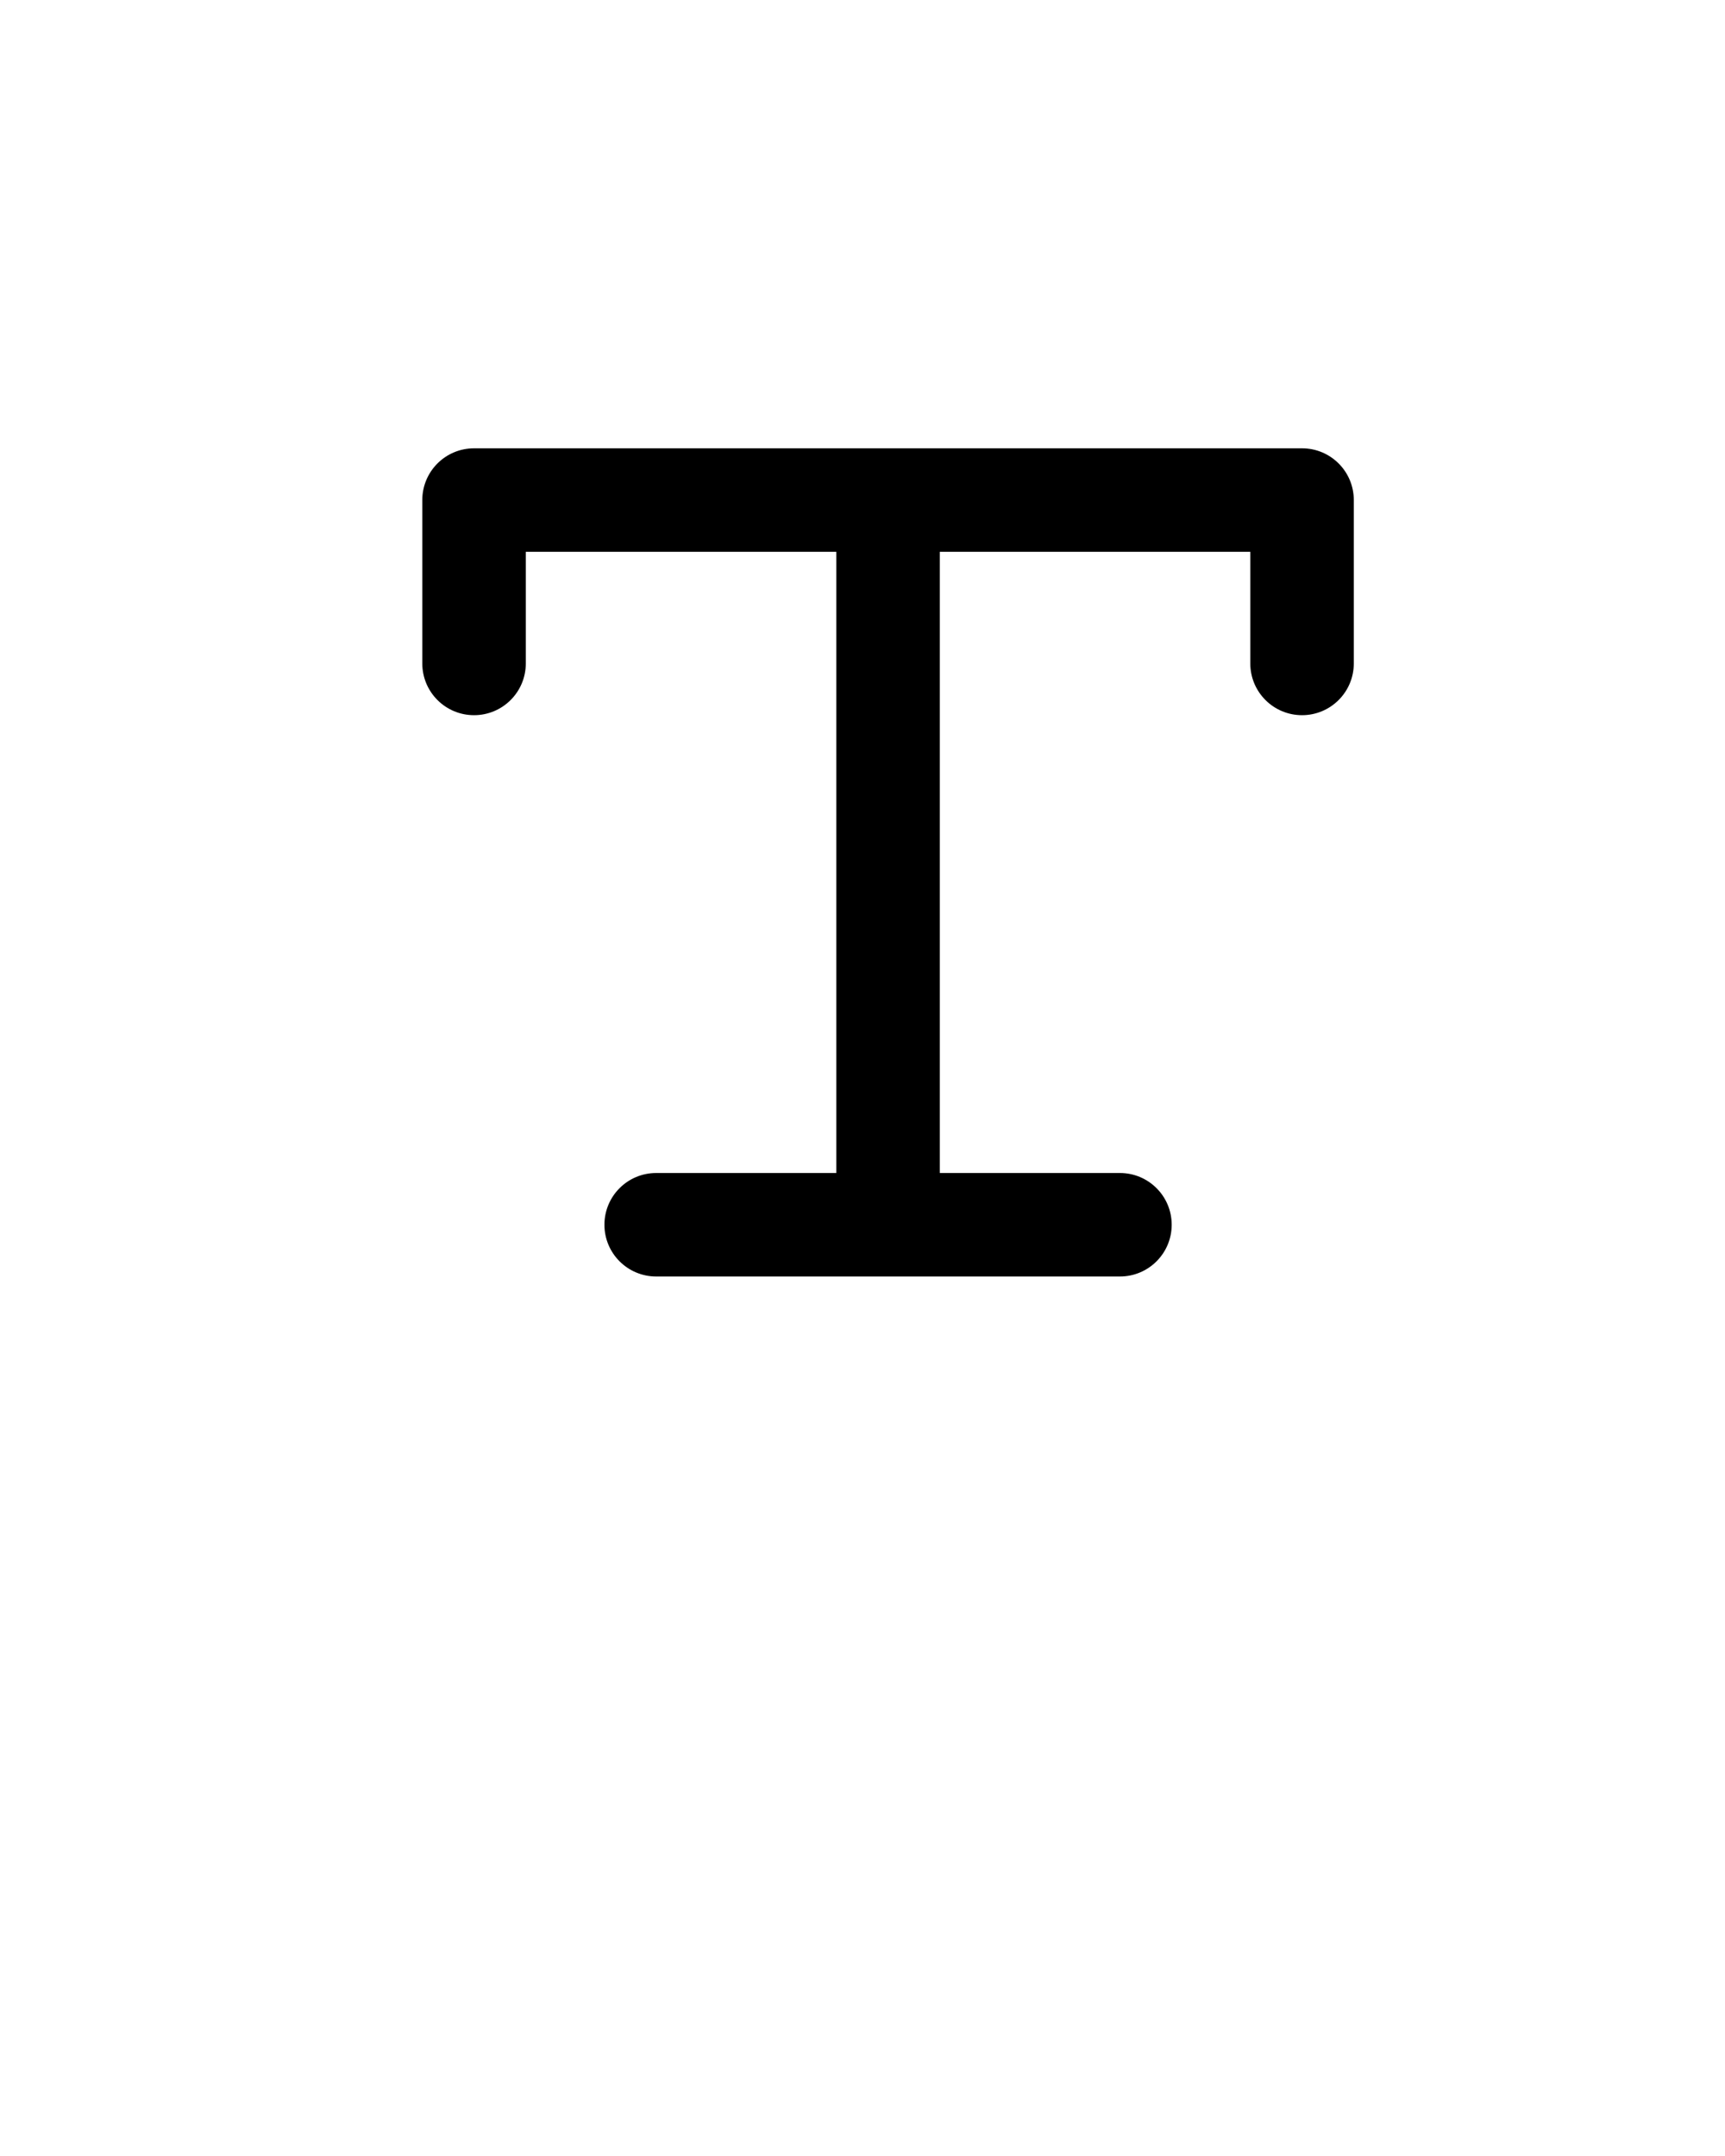 <svg xmlns:xlink="http://www.w3.org/1999/xlink" xmlns="http://www.w3.org/2000/svg" version="1.1" x="0px" y="0px" viewBox="0 0 100 125" enable-background="new 0 0 100 100" xml:space="preserve"><path d="M24.481,38.465c0,1.657,1.343,3,3,3s3-1.343,3-3v-6.473h18v36.016H38.039c-1.657,0-3,1.343-3,3s1.343,3,3,3h26.885  c1.657,0,3-1.343,3-3s-1.343-3-3-3H54.481V31.992h18v6.473c0,1.657,1.343,3,3,3s3-1.343,3-3v-9.473c0-1.657-1.343-3-3-3h-48  c-1.657,0-3,1.343-3,3V38.465z"/></svg>